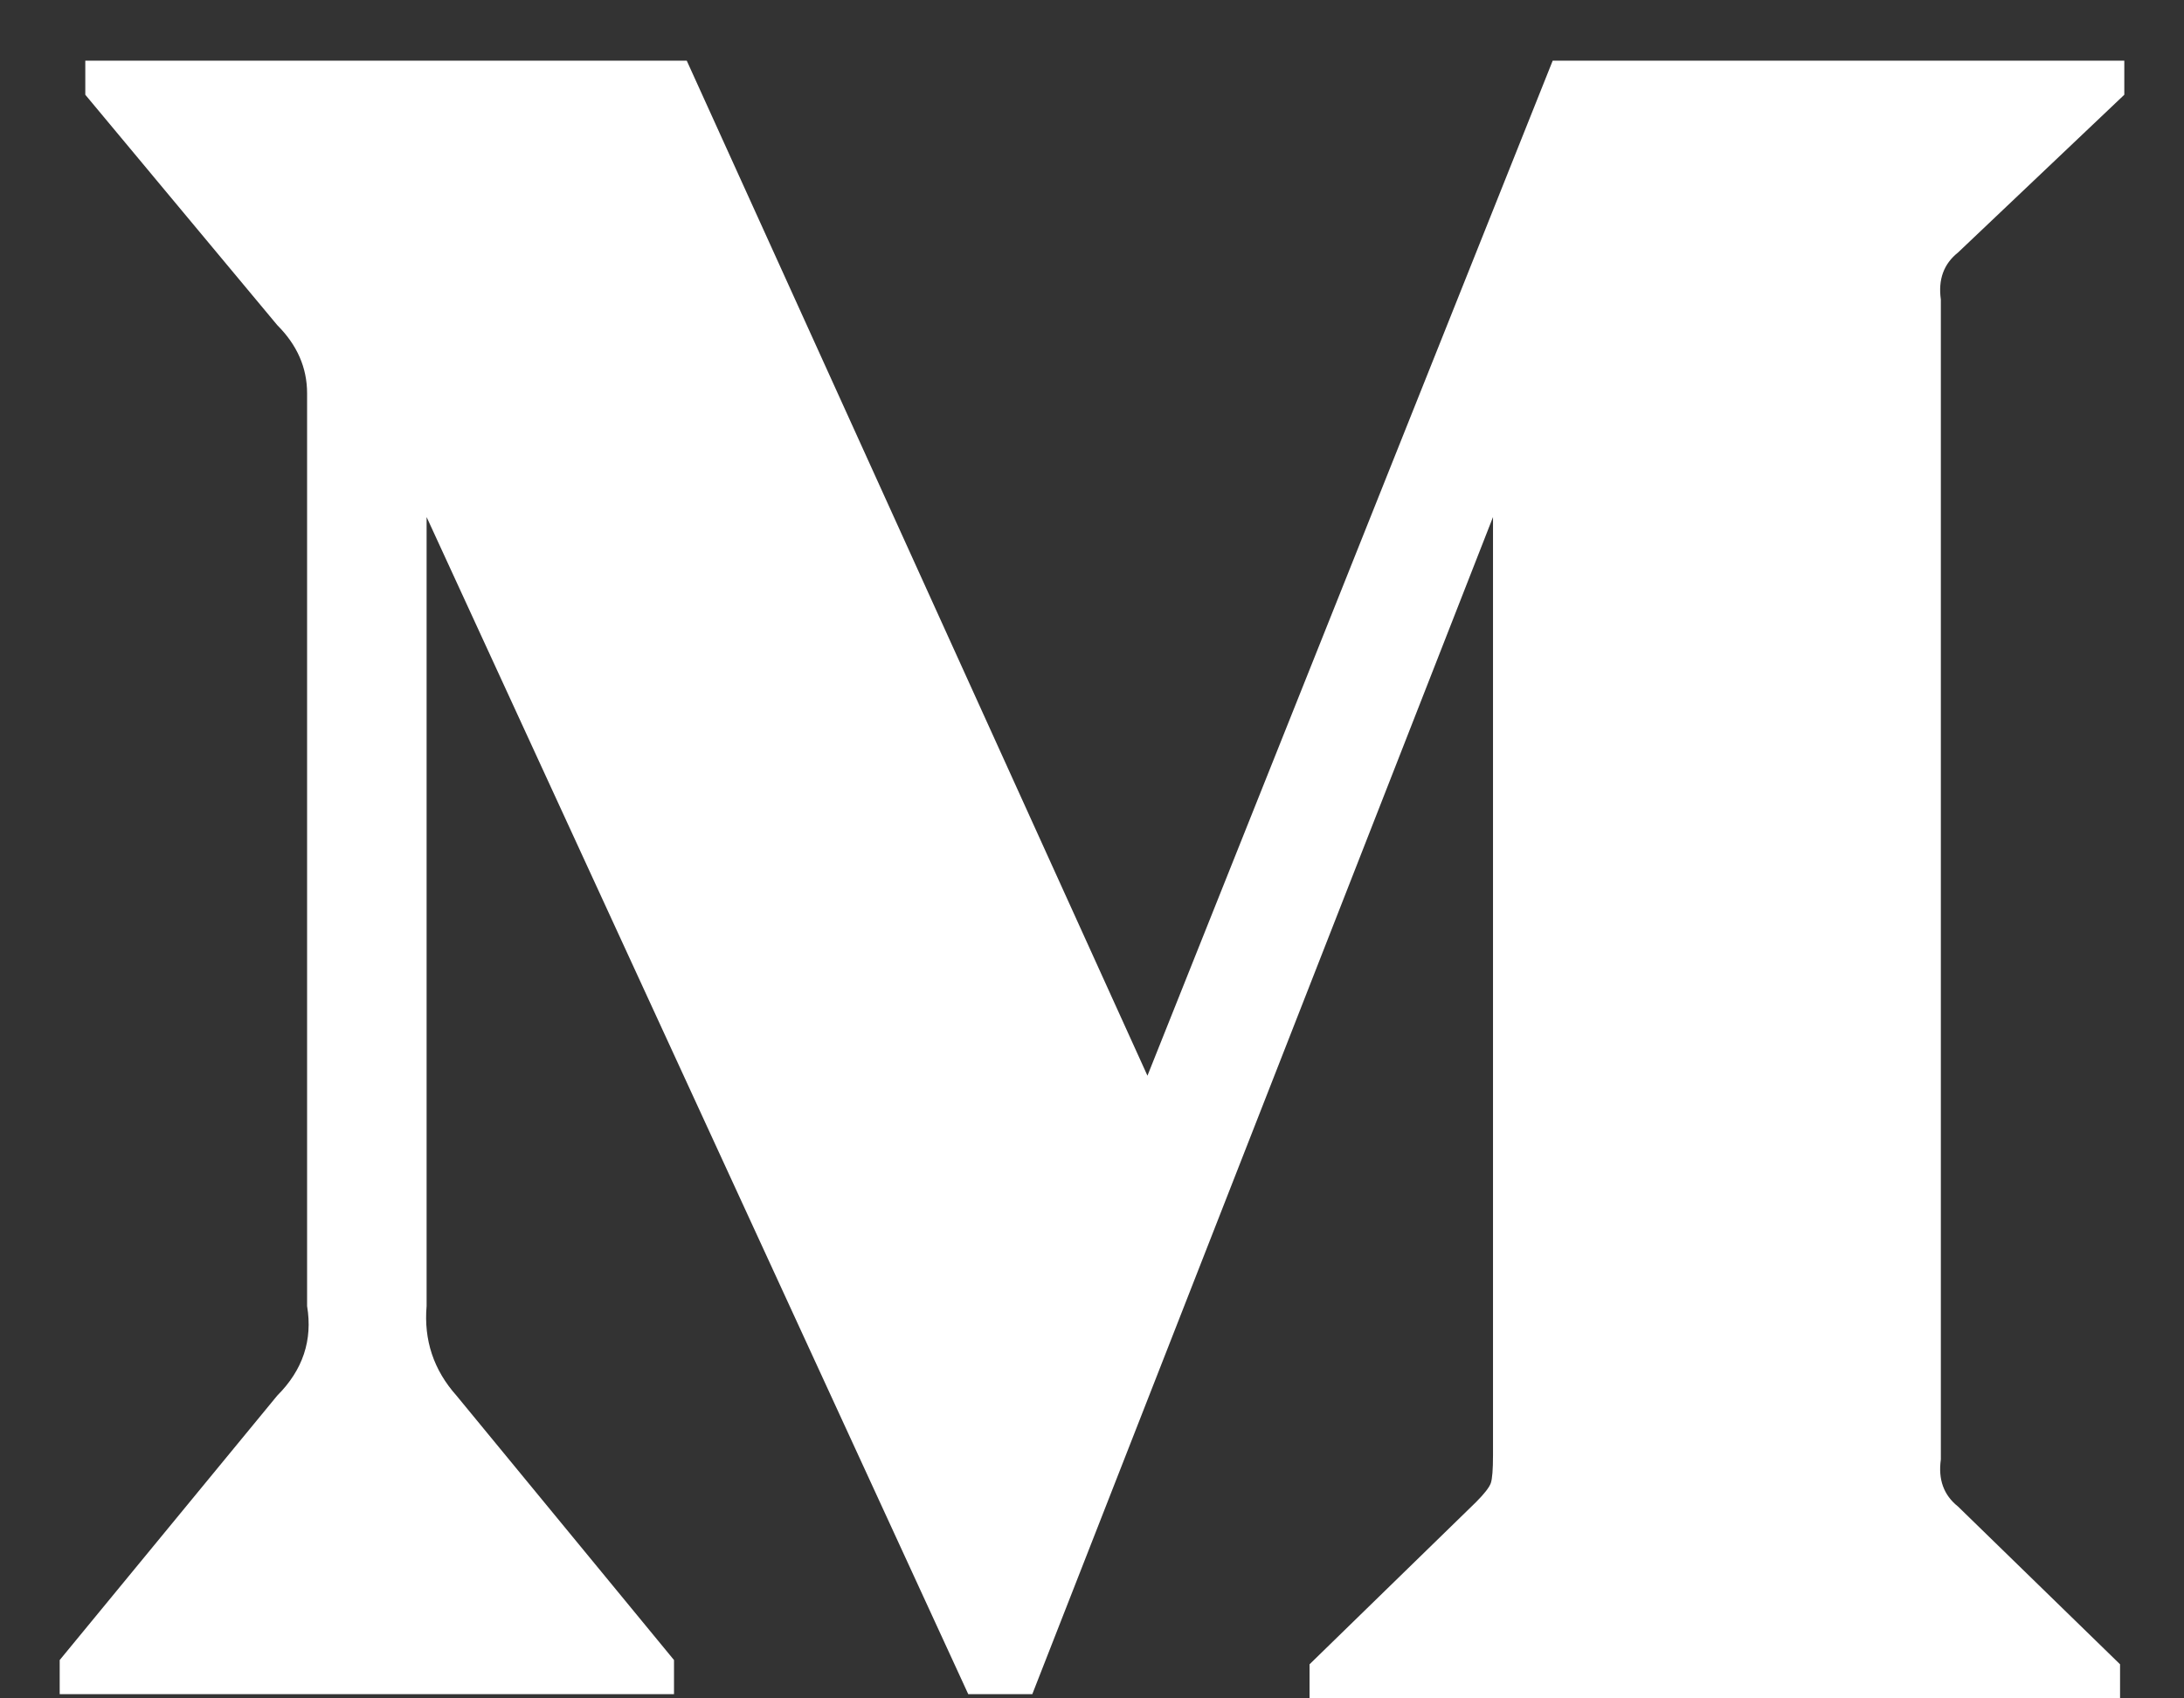 <svg xmlns="http://www.w3.org/2000/svg" width="18" height="14" viewBox="0 0 18 14">
  <rect x="0" y="0" width="18" height="14" fill="#333333" stroke="none"/>
  <path fill="#FFF" fill-rule="evenodd" d="M2.531,5.242 C2.531,5.031 2.449,4.844 2.285,4.68 L0.703,2.781 L0.703,2.5 L5.66,2.5 L9.457,10.867 L12.797,2.5 L17.508,2.5 L17.508,2.781 L16.137,4.082 C16.019,4.176 15.973,4.305 15.996,4.469 L15.996,14.031 C15.973,14.195 16.019,14.324 16.137,14.418 L17.473,15.719 L17.473,16 L10.793,16 L10.793,15.719 L12.164,14.383 C12.234,14.313 12.275,14.26 12.287,14.225 C12.299,14.189 12.305,14.113 12.305,13.996 L12.305,6.262 L8.508,15.965 L7.98,15.965 L3.516,6.262 L3.516,12.766 C3.492,13.047 3.574,13.293 3.762,13.504 L5.555,15.684 L5.555,15.965 L0.492,15.965 L0.492,15.684 L2.285,13.504 C2.496,13.293 2.578,13.047 2.531,12.766 L2.531,5.242 Z" transform="translate(0 -2)"/>
</svg>
